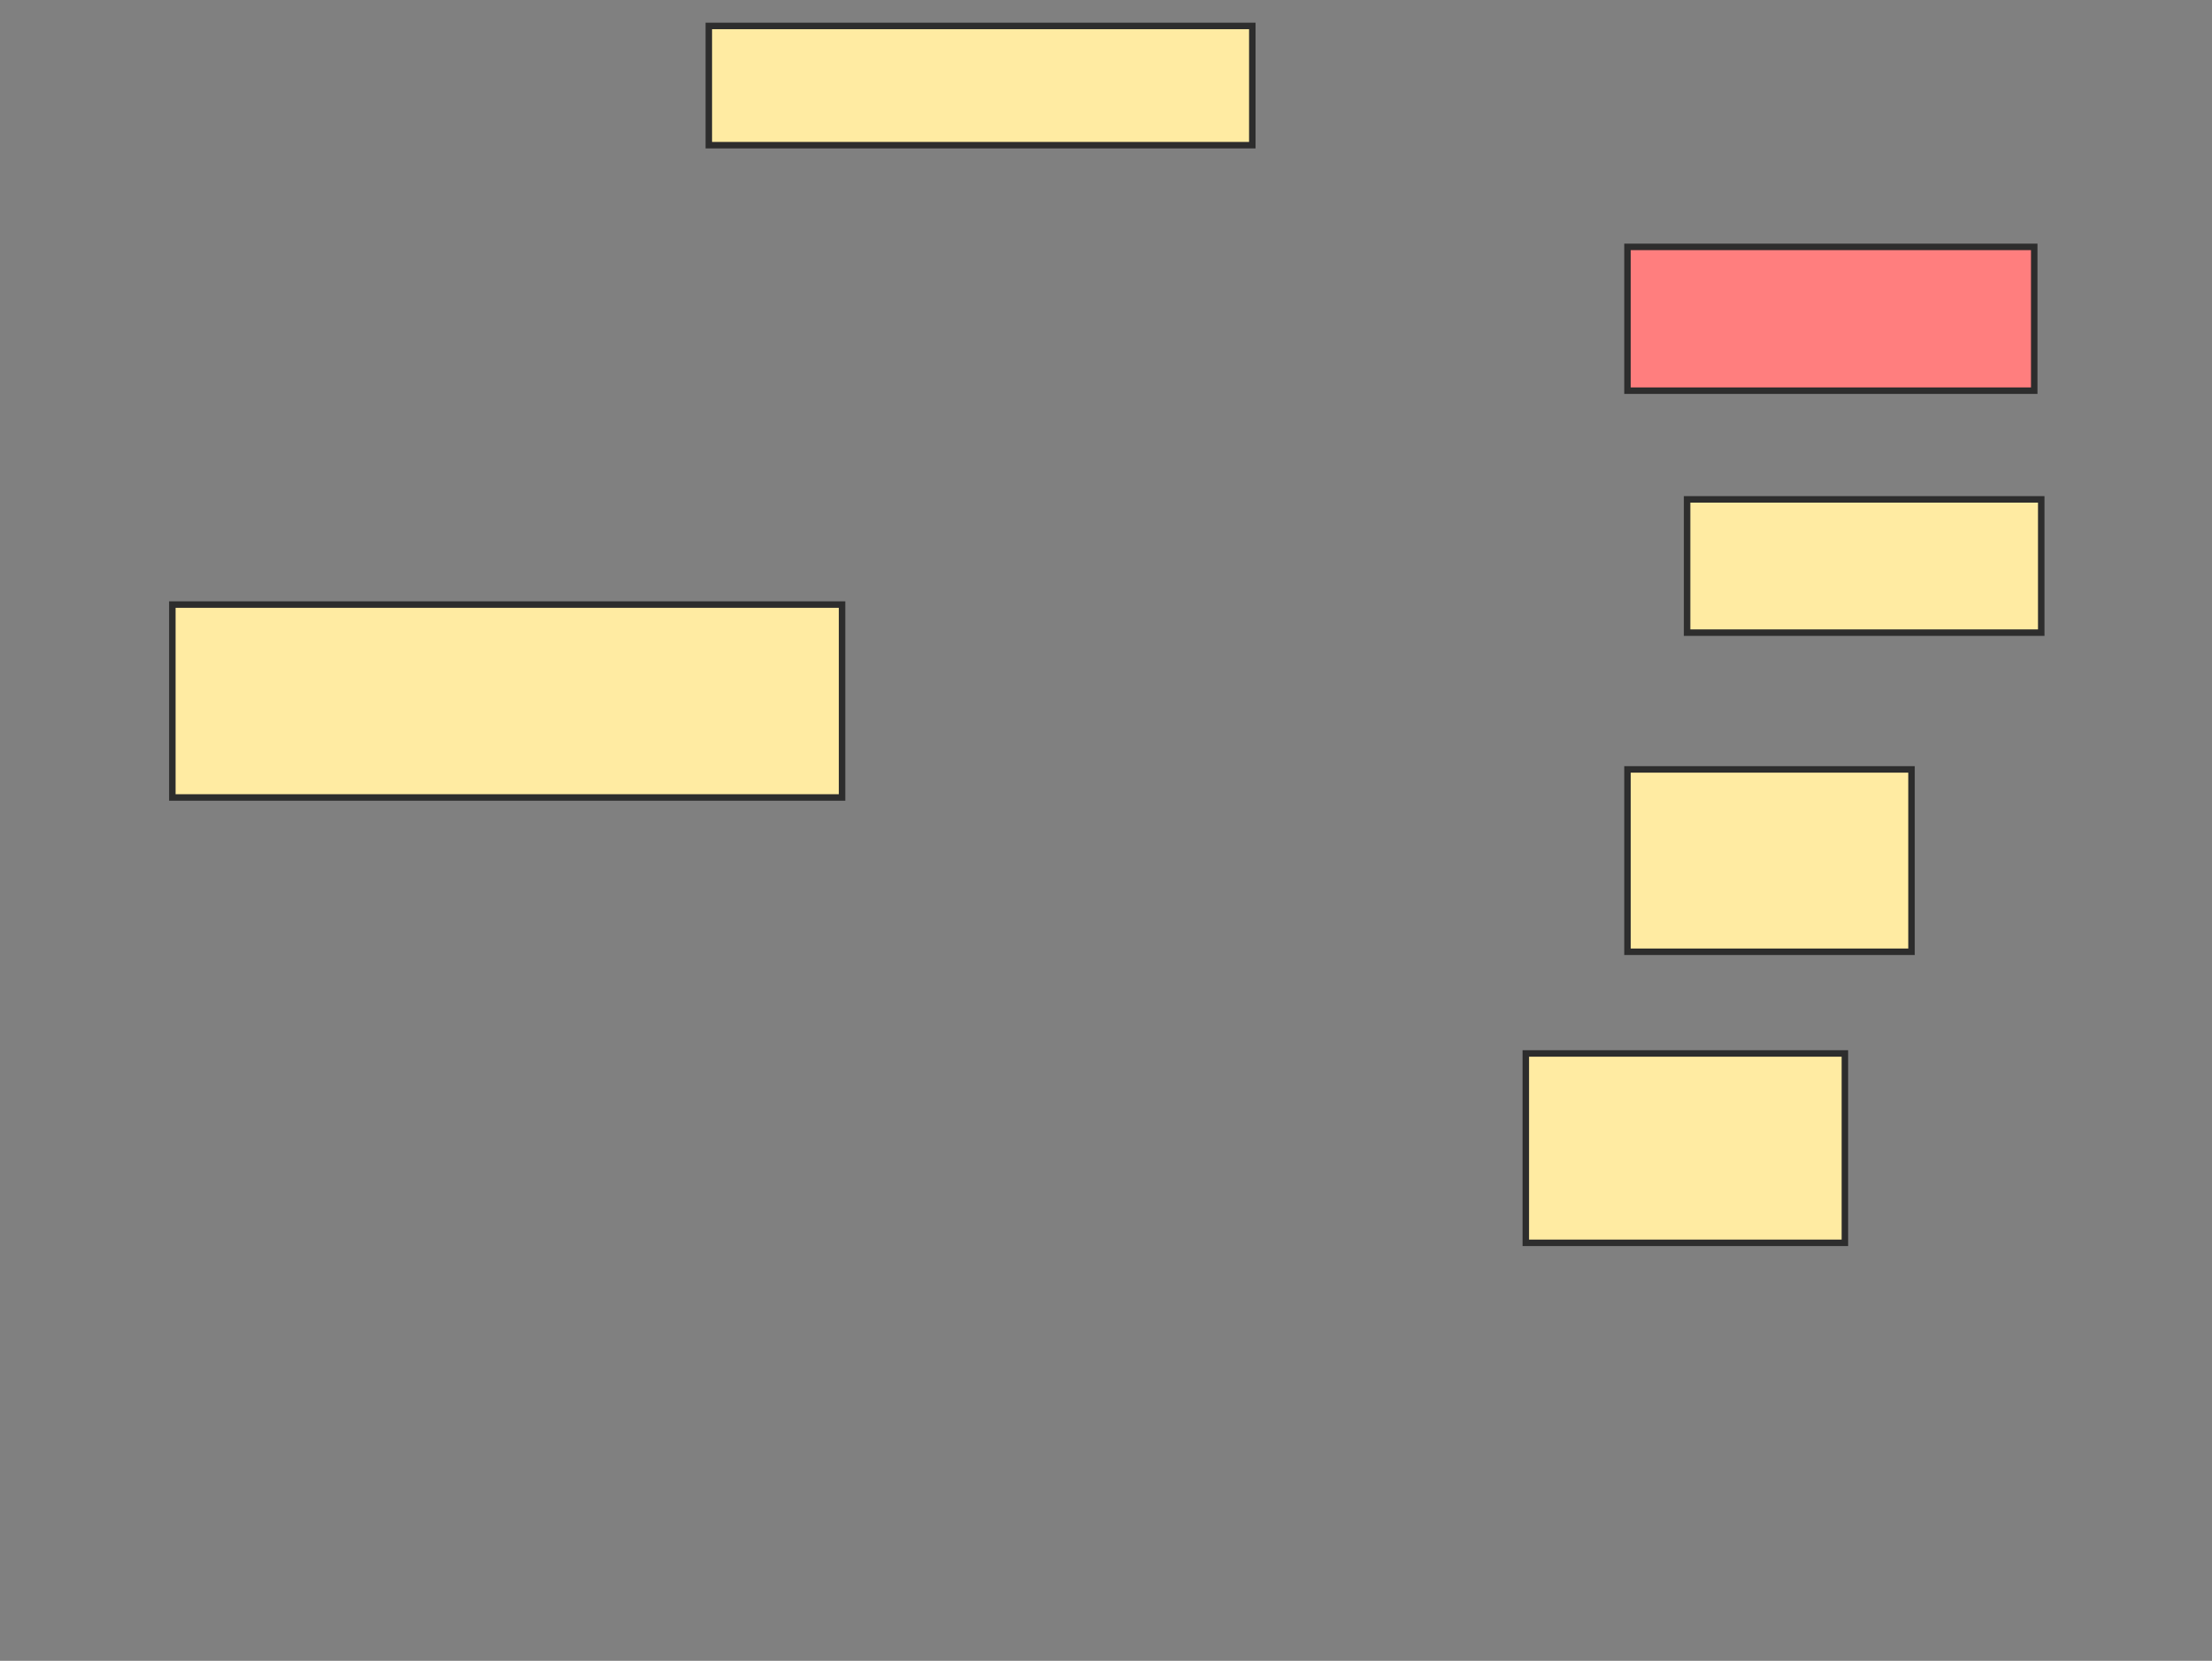 <svg xmlns="http://www.w3.org/2000/svg" width="341" height="256">
 <rect width="100%" height="100%" fill="#808080" stroke="none"/>
 <!-- Created with Image Occlusion Enhanced -->
 <g>
  <title>Labels</title>
 </g>
 <g>
  <title>Masks</title>
  <rect id="aa31cd50984345f0931b29f6d1102184-ao-1" height="18.378" width="83.784" y="4" x="109.27" stroke="#2D2D2D" fill="#FFEBA2"/>
  <rect id="aa31cd50984345f0931b29f6d1102184-ao-2" height="29.73" width="103.243" y="93.189" x="26.568" stroke="#2D2D2D" fill="#FFEBA2"/>
  <rect id="aa31cd50984345f0931b29f6d1102184-ao-3" height="22.162" width="62.703" y="38.054" x="250.892" stroke="#2D2D2D" fill="#FF7E7E" class="qshape"/>
  <rect id="aa31cd50984345f0931b29f6d1102184-ao-4" height="20.541" width="54.595" y="76.973" x="260.081" stroke="#2D2D2D" fill="#FFEBA2"/>
  <rect id="aa31cd50984345f0931b29f6d1102184-ao-5" height="28.108" width="43.784" y="118.595" x="250.892" stroke="#2D2D2D" fill="#FFEBA2"/>
  <rect id="aa31cd50984345f0931b29f6d1102184-ao-6" height="29.189" width="49.189" y="162.378" x="235.216" stroke="#2D2D2D" fill="#FFEBA2"/>
 </g>
</svg>